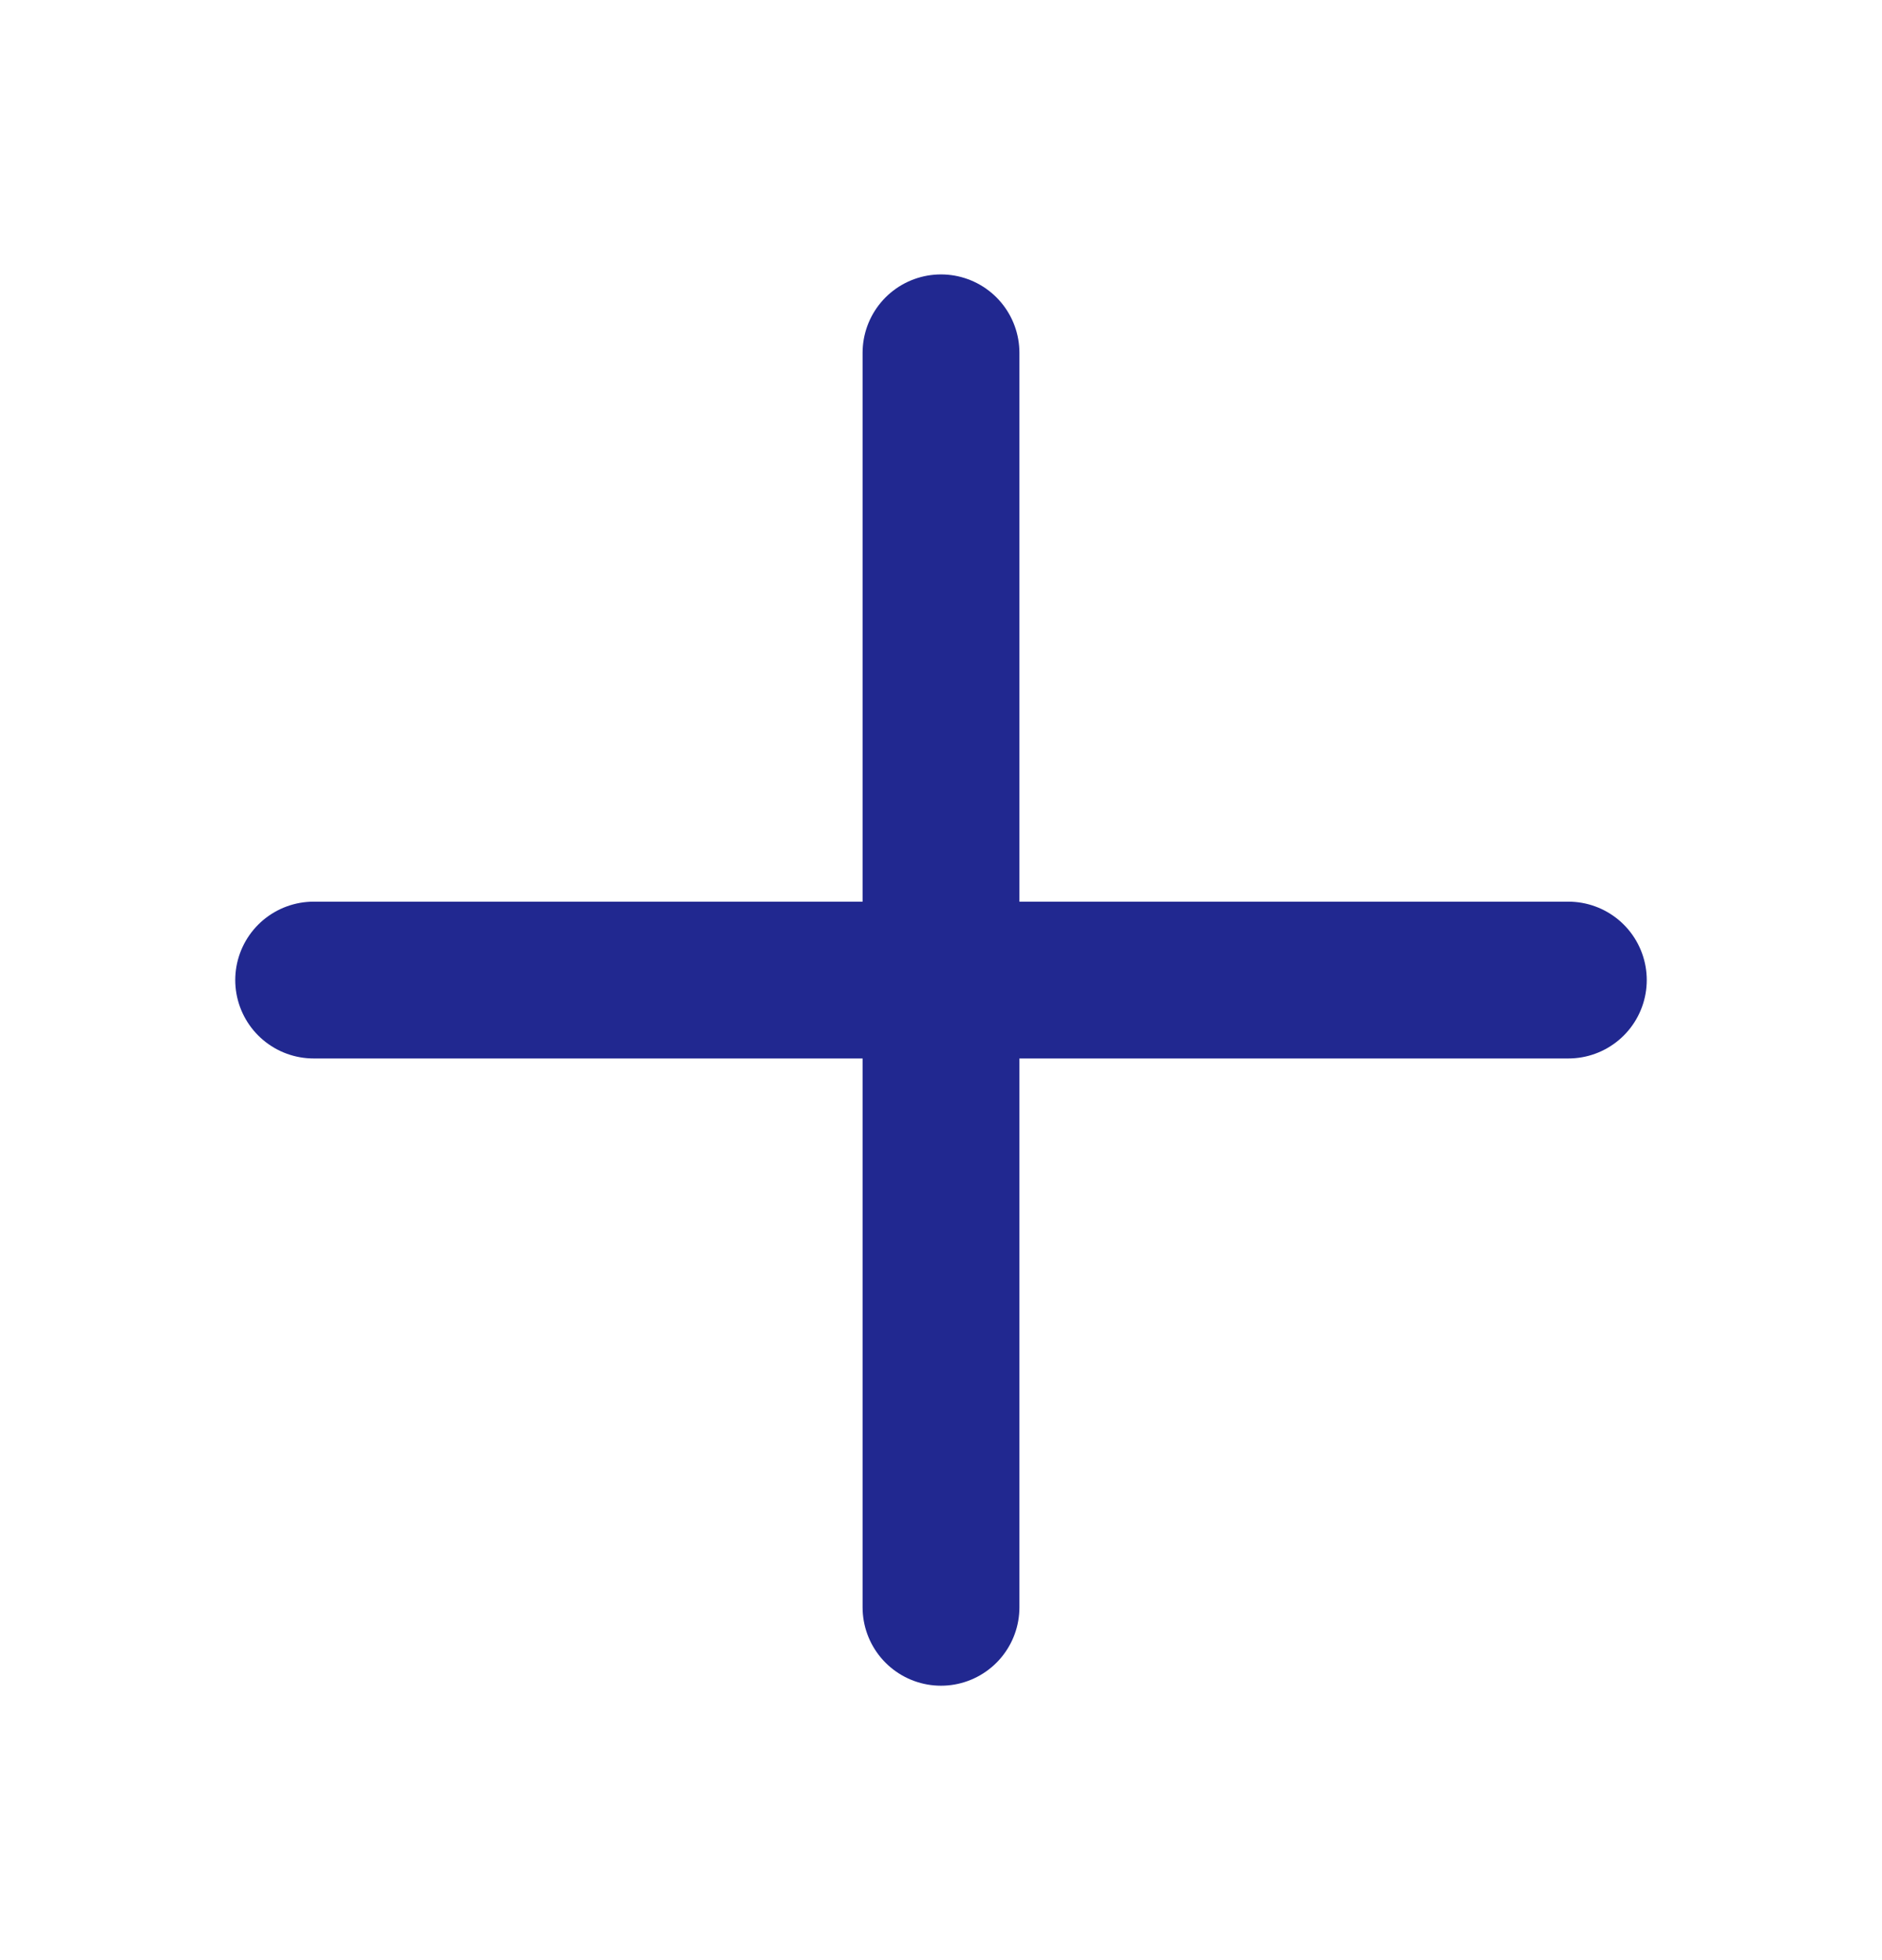 <svg width="24" height="25" viewBox="0 0 24 25" fill="none" xmlns="http://www.w3.org/2000/svg">
<path d="M20 12.5H4" stroke="#212890" stroke-width="2" stroke-linecap="round"/>
<path d="M12 4.5V20.5" stroke="#212890" stroke-width="2" stroke-linecap="round"/>
</svg>
